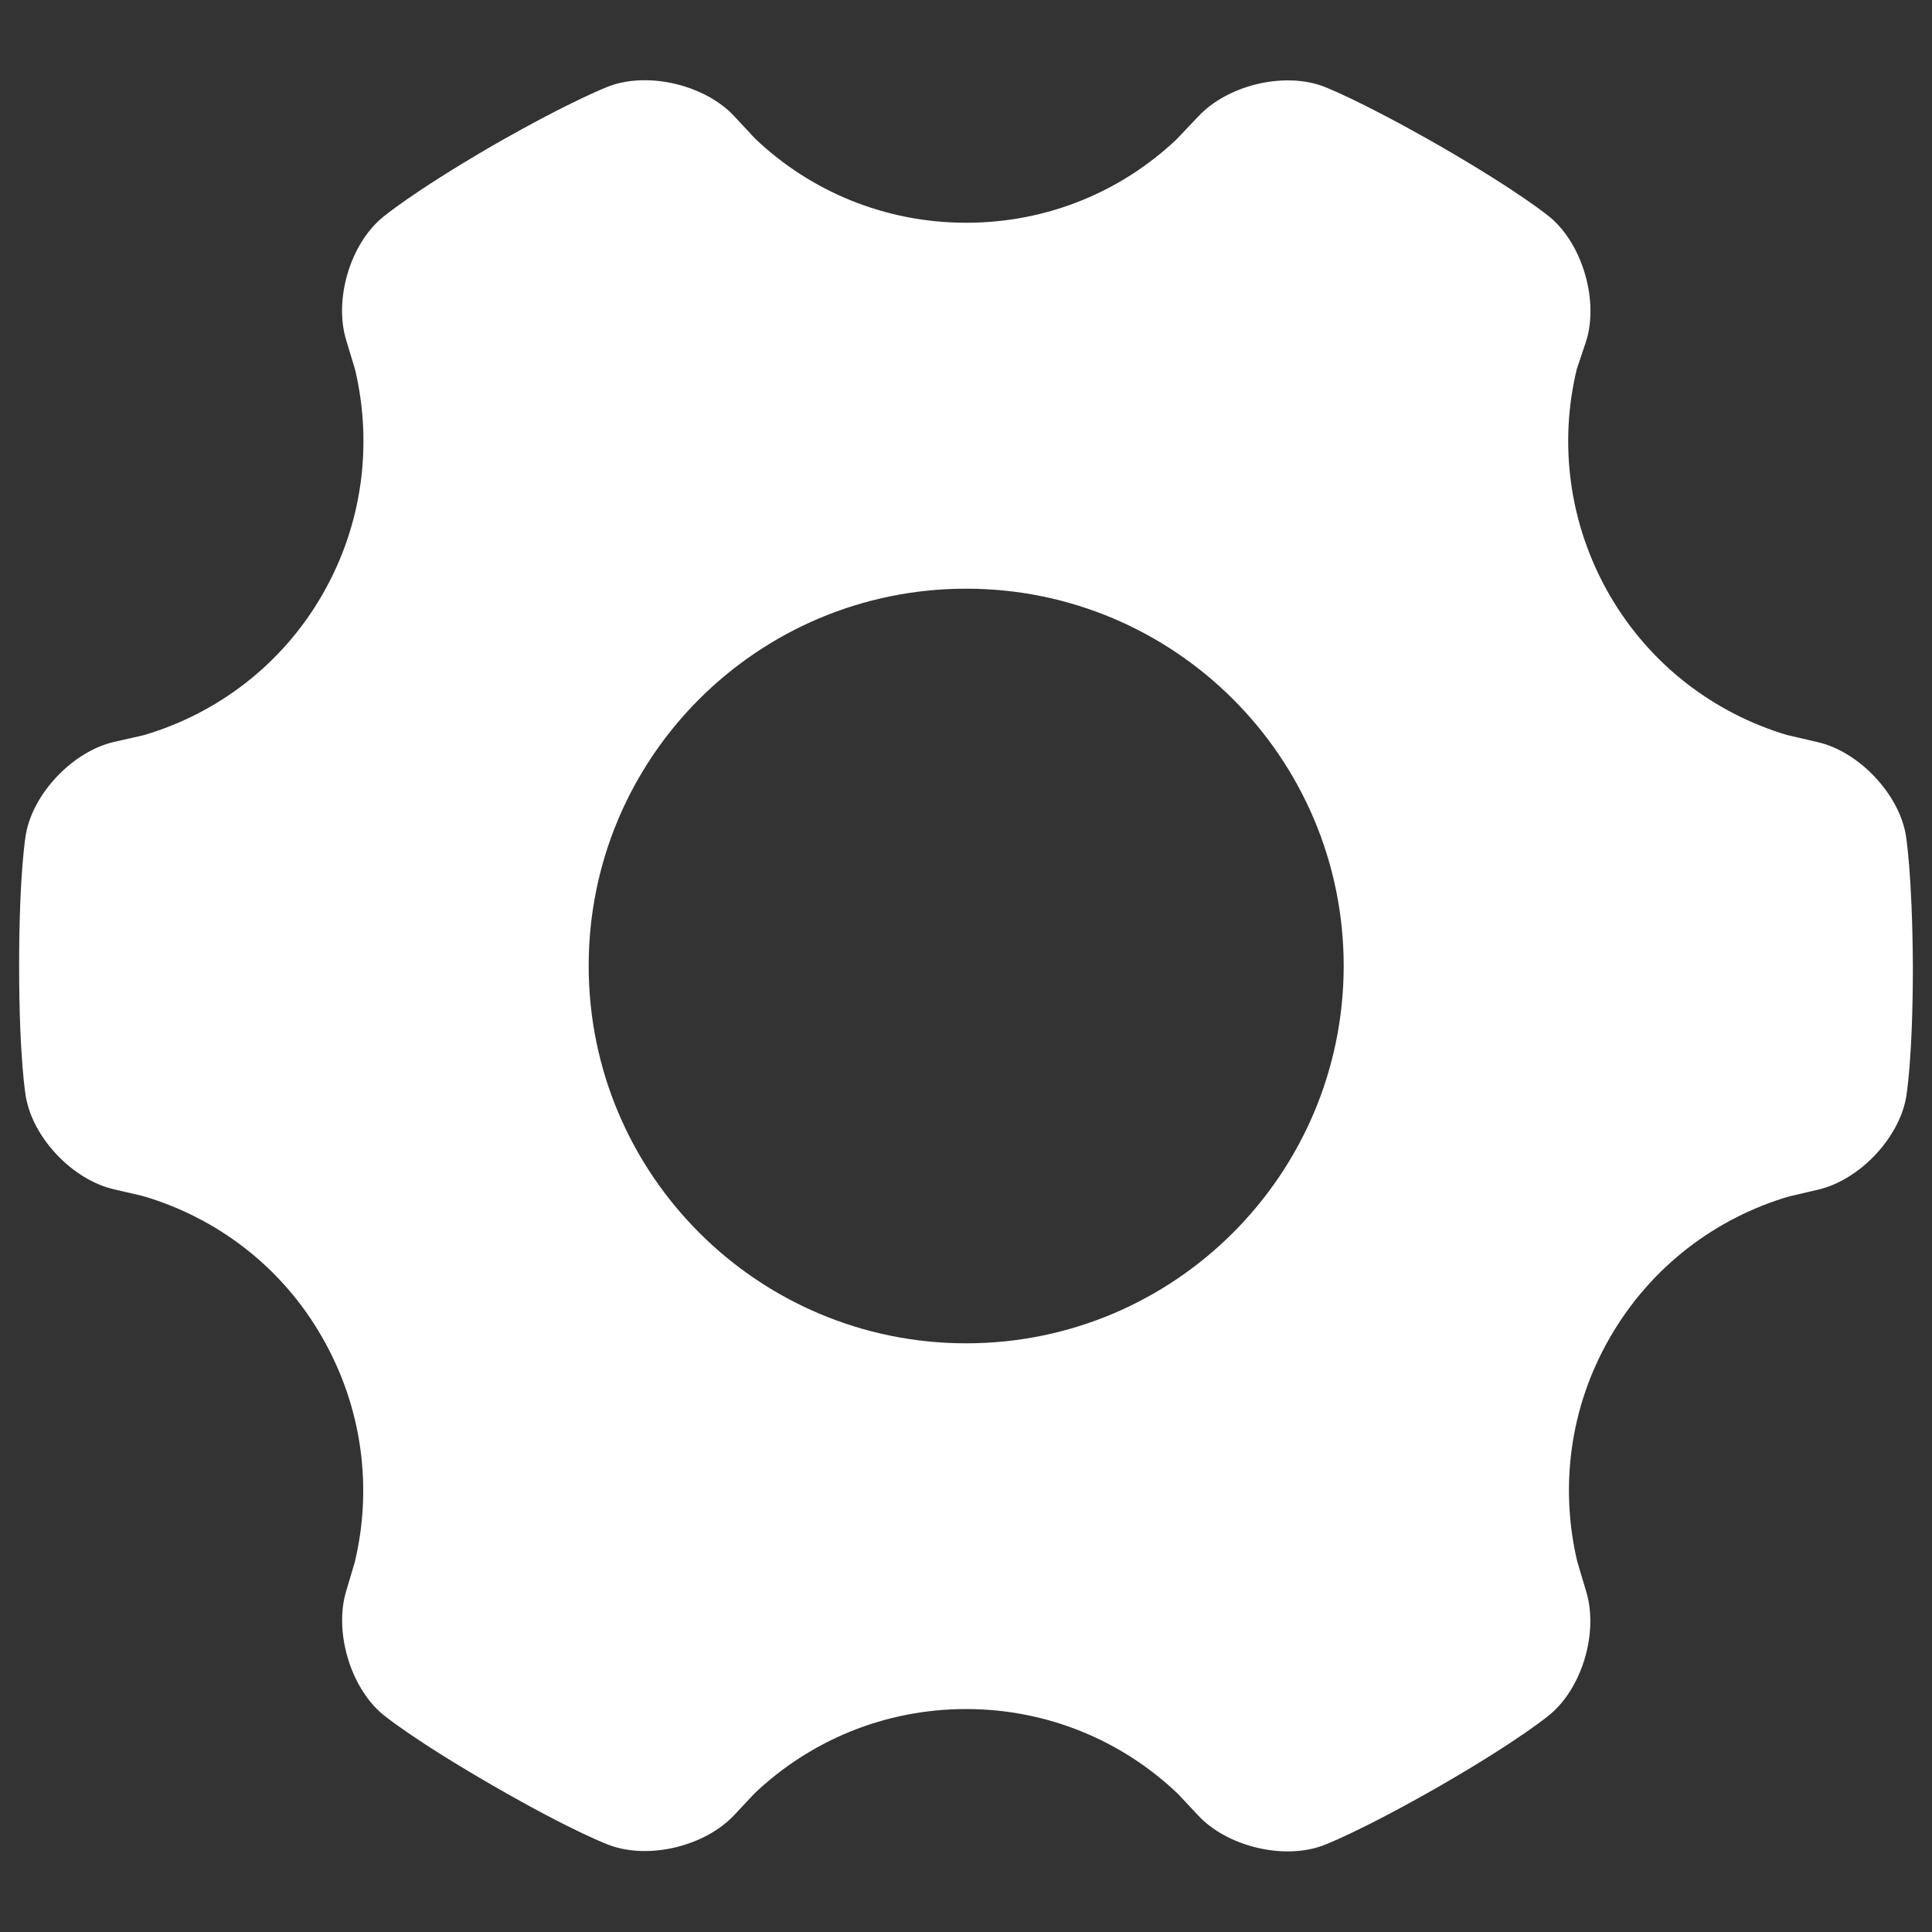 <?xml version="1.0" encoding="utf-8"?>
<!-- Svg Vector Icons : http://www.onlinewebfonts.com/icon -->
<!DOCTYPE svg PUBLIC "-//W3C//DTD SVG 1.1//EN" "http://www.w3.org/Graphics/SVG/1.1/DTD/svg11.dtd">
<svg version="1.1" xmlns="http://www.w3.org/2000/svg" xmlns:xlink="http://www.w3.org/1999/xlink" x="0px" y="0px" viewBox="0 0 1000 1000" enable-background="new 0 0 1000 1000" xml:space="preserve">
<rect x="0" y="0" width="1000" height="1000" fill="#333333" stroke="none"/>
<g><path id="setting" d="M986.4,431.9c-3.8-21.3-24.4-43-45.7-47.8l-15.9-3.7c-37.5-11.3-70.7-36.1-91.8-72.6c-21.1-36.7-26.1-78.4-16.9-116.6l0,0l5-15c6.3-20.7-1.9-49.4-18.6-63.6c0,0-15-12.7-57.3-37.1c-42.3-24.2-60.5-30.9-60.5-30.9c-20.6-7.5-49.4-0.4-64.4,15.6L609,72.1c-28.4,26.9-66.7,43.2-108.9,43.2c-42.3,0-80.9-16.5-109.3-43.6L380,60.1c-14.8-15.9-43.8-23.1-64.4-15.6c0,0-18.4,6.7-60.7,30.9c-42.3,24.6-57.1,37.3-57.1,37.3c-16.7,14-25,42.5-18.6,63.4l4.6,15.2c9,38.2,4.2,79.7-16.9,116.4c-21.1,36.7-54.8,61.7-92.4,72.8l-15.4,3.5c-21.1,4.8-41.9,26.3-45.7,47.8c0,0-3.5,19.2-3.5,68c0,48.8,3.5,68,3.5,68c3.8,21.5,24.4,43,45.7,47.8l15,3.5c37.7,11.1,71.5,36.1,92.6,73c21.1,36.7,26.1,78.4,16.9,116.6l0,0l-4.4,14.8c-6.3,20.7,1.9,49.4,18.6,63.6c0,0,15,12.7,57.3,37.1c42.3,24.4,60.5,30.9,60.5,30.9c20.6,7.5,49.4,0.4,64.4-15.6l10.6-11.3c28.6-27.1,67-43.6,109.5-43.6c42.5,0,81.1,16.7,109.5,43.8l0,0l10.6,11.3c14.8,15.9,43.8,23.1,64.4,15.6c0,0,18.4-6.7,60.7-30.9c42.3-24.4,57.1-37.1,57.1-37.1c16.7-14,25-42.7,18.6-63.6l-4.6-15.4c-9-38-4.2-79.5,16.9-116c21.1-36.7,54.9-61.9,92.6-73l0,0l15-3.5c21.1-4.8,41.9-26.3,45.7-47.8c0,0,3.5-19.2,3.5-68C989.8,451.1,986.4,431.9,986.4,431.9L986.4,431.9L986.4,431.9z M500.1,695.3c-107.8,0-195.4-87.4-195.4-195.4c0-107.8,87.4-195.2,195.4-195.2c107.8,0,195.4,87.4,195.4,195.4C695.3,607.9,607.9,695.3,500.1,695.3L500.1,695.3L500.1,695.3z" style=" fill: white;"/></g>
</svg>